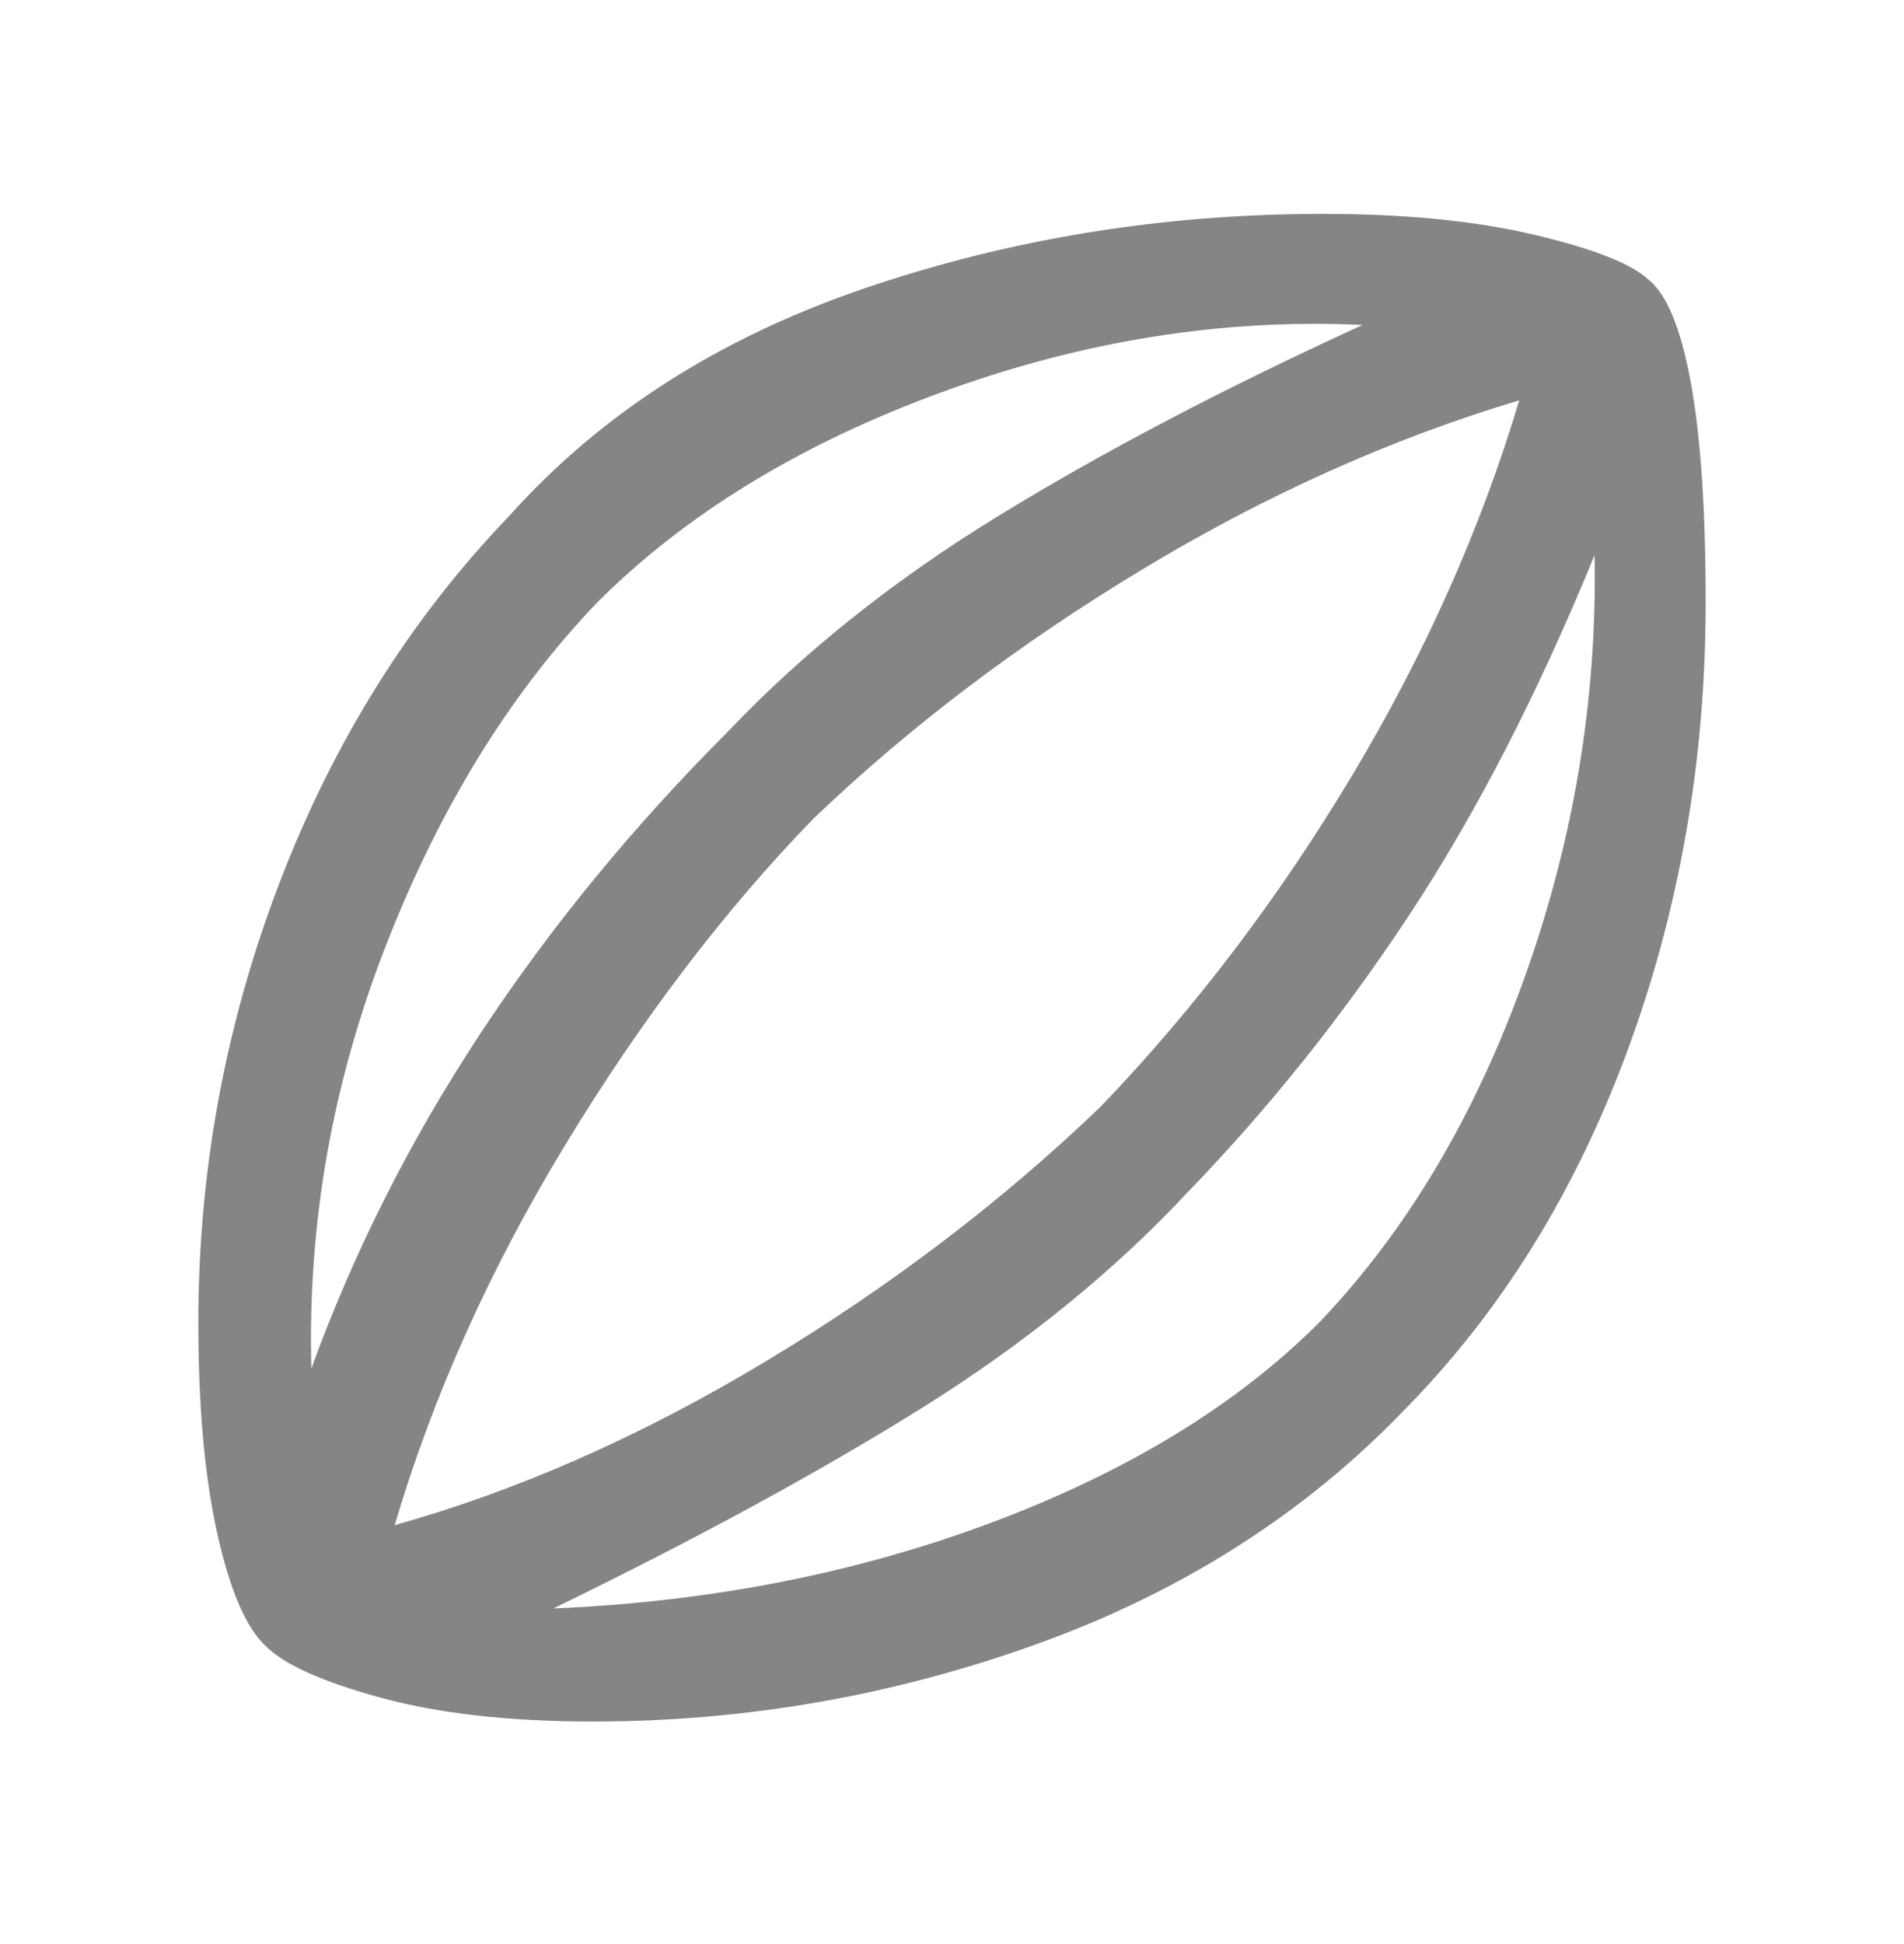 <svg width="48" height="49" viewBox="0 0 48 49" fill="none" xmlns="http://www.w3.org/2000/svg">
<path d="M14.95 43.391C12.85 43.391 11.067 43.191 9.6 42.791C8.133 42.391 7.167 41.957 6.7 41.491C6.2 41.024 5.792 40.074 5.475 38.641C5.158 37.207 5 35.441 5 33.341C5 29.507 5.683 25.807 7.05 22.241C8.417 18.674 10.35 15.591 12.85 12.991C15.15 10.424 18.133 8.516 21.8 7.266C25.467 6.016 29.317 5.391 33.35 5.391C35.417 5.391 37.192 5.566 38.675 5.916C40.158 6.266 41.117 6.641 41.55 7.041C42.017 7.407 42.375 8.274 42.625 9.641C42.875 11.007 43 12.857 43 15.191C43 19.157 42.342 22.924 41.025 26.491C39.708 30.057 37.833 33.074 35.4 35.541C32.9 38.141 29.833 40.099 26.2 41.416C22.567 42.732 18.817 43.391 14.95 43.391ZM7.85 34.491C8.917 31.557 10.333 28.749 12.1 26.066C13.867 23.382 15.95 20.841 18.35 18.441C20.25 16.441 22.517 14.632 25.15 13.016C27.783 11.399 30.85 9.791 34.35 8.191C30.817 8.024 27.275 8.591 23.725 9.891C20.175 11.191 17.283 12.957 15.05 15.191C12.85 17.491 11.075 20.374 9.725 23.841C8.375 27.307 7.75 30.857 7.85 34.491ZM13.95 40.541C17.917 40.374 21.608 39.649 25.025 38.366C28.442 37.082 31.183 35.407 33.25 33.341C35.45 31.041 37.175 28.149 38.425 24.666C39.675 21.182 40.267 17.624 40.2 13.991C38.767 17.491 37.208 20.516 35.525 23.066C33.842 25.616 31.983 27.941 29.95 30.041C28.083 32.041 25.858 33.849 23.275 35.466C20.692 37.082 17.583 38.774 13.95 40.541ZM9.95 38.441C13.05 37.574 16.167 36.199 19.3 34.316C22.433 32.432 25.25 30.291 27.75 27.891C30.117 25.424 32.225 22.649 34.075 19.566C35.925 16.482 37.333 13.324 38.3 10.091C35.067 11.057 31.892 12.482 28.775 14.366C25.658 16.249 22.9 18.341 20.5 20.641C18.267 22.941 16.192 25.666 14.275 28.816C12.358 31.966 10.917 35.174 9.95 38.441Z" fill="#858585"/>
</svg>
